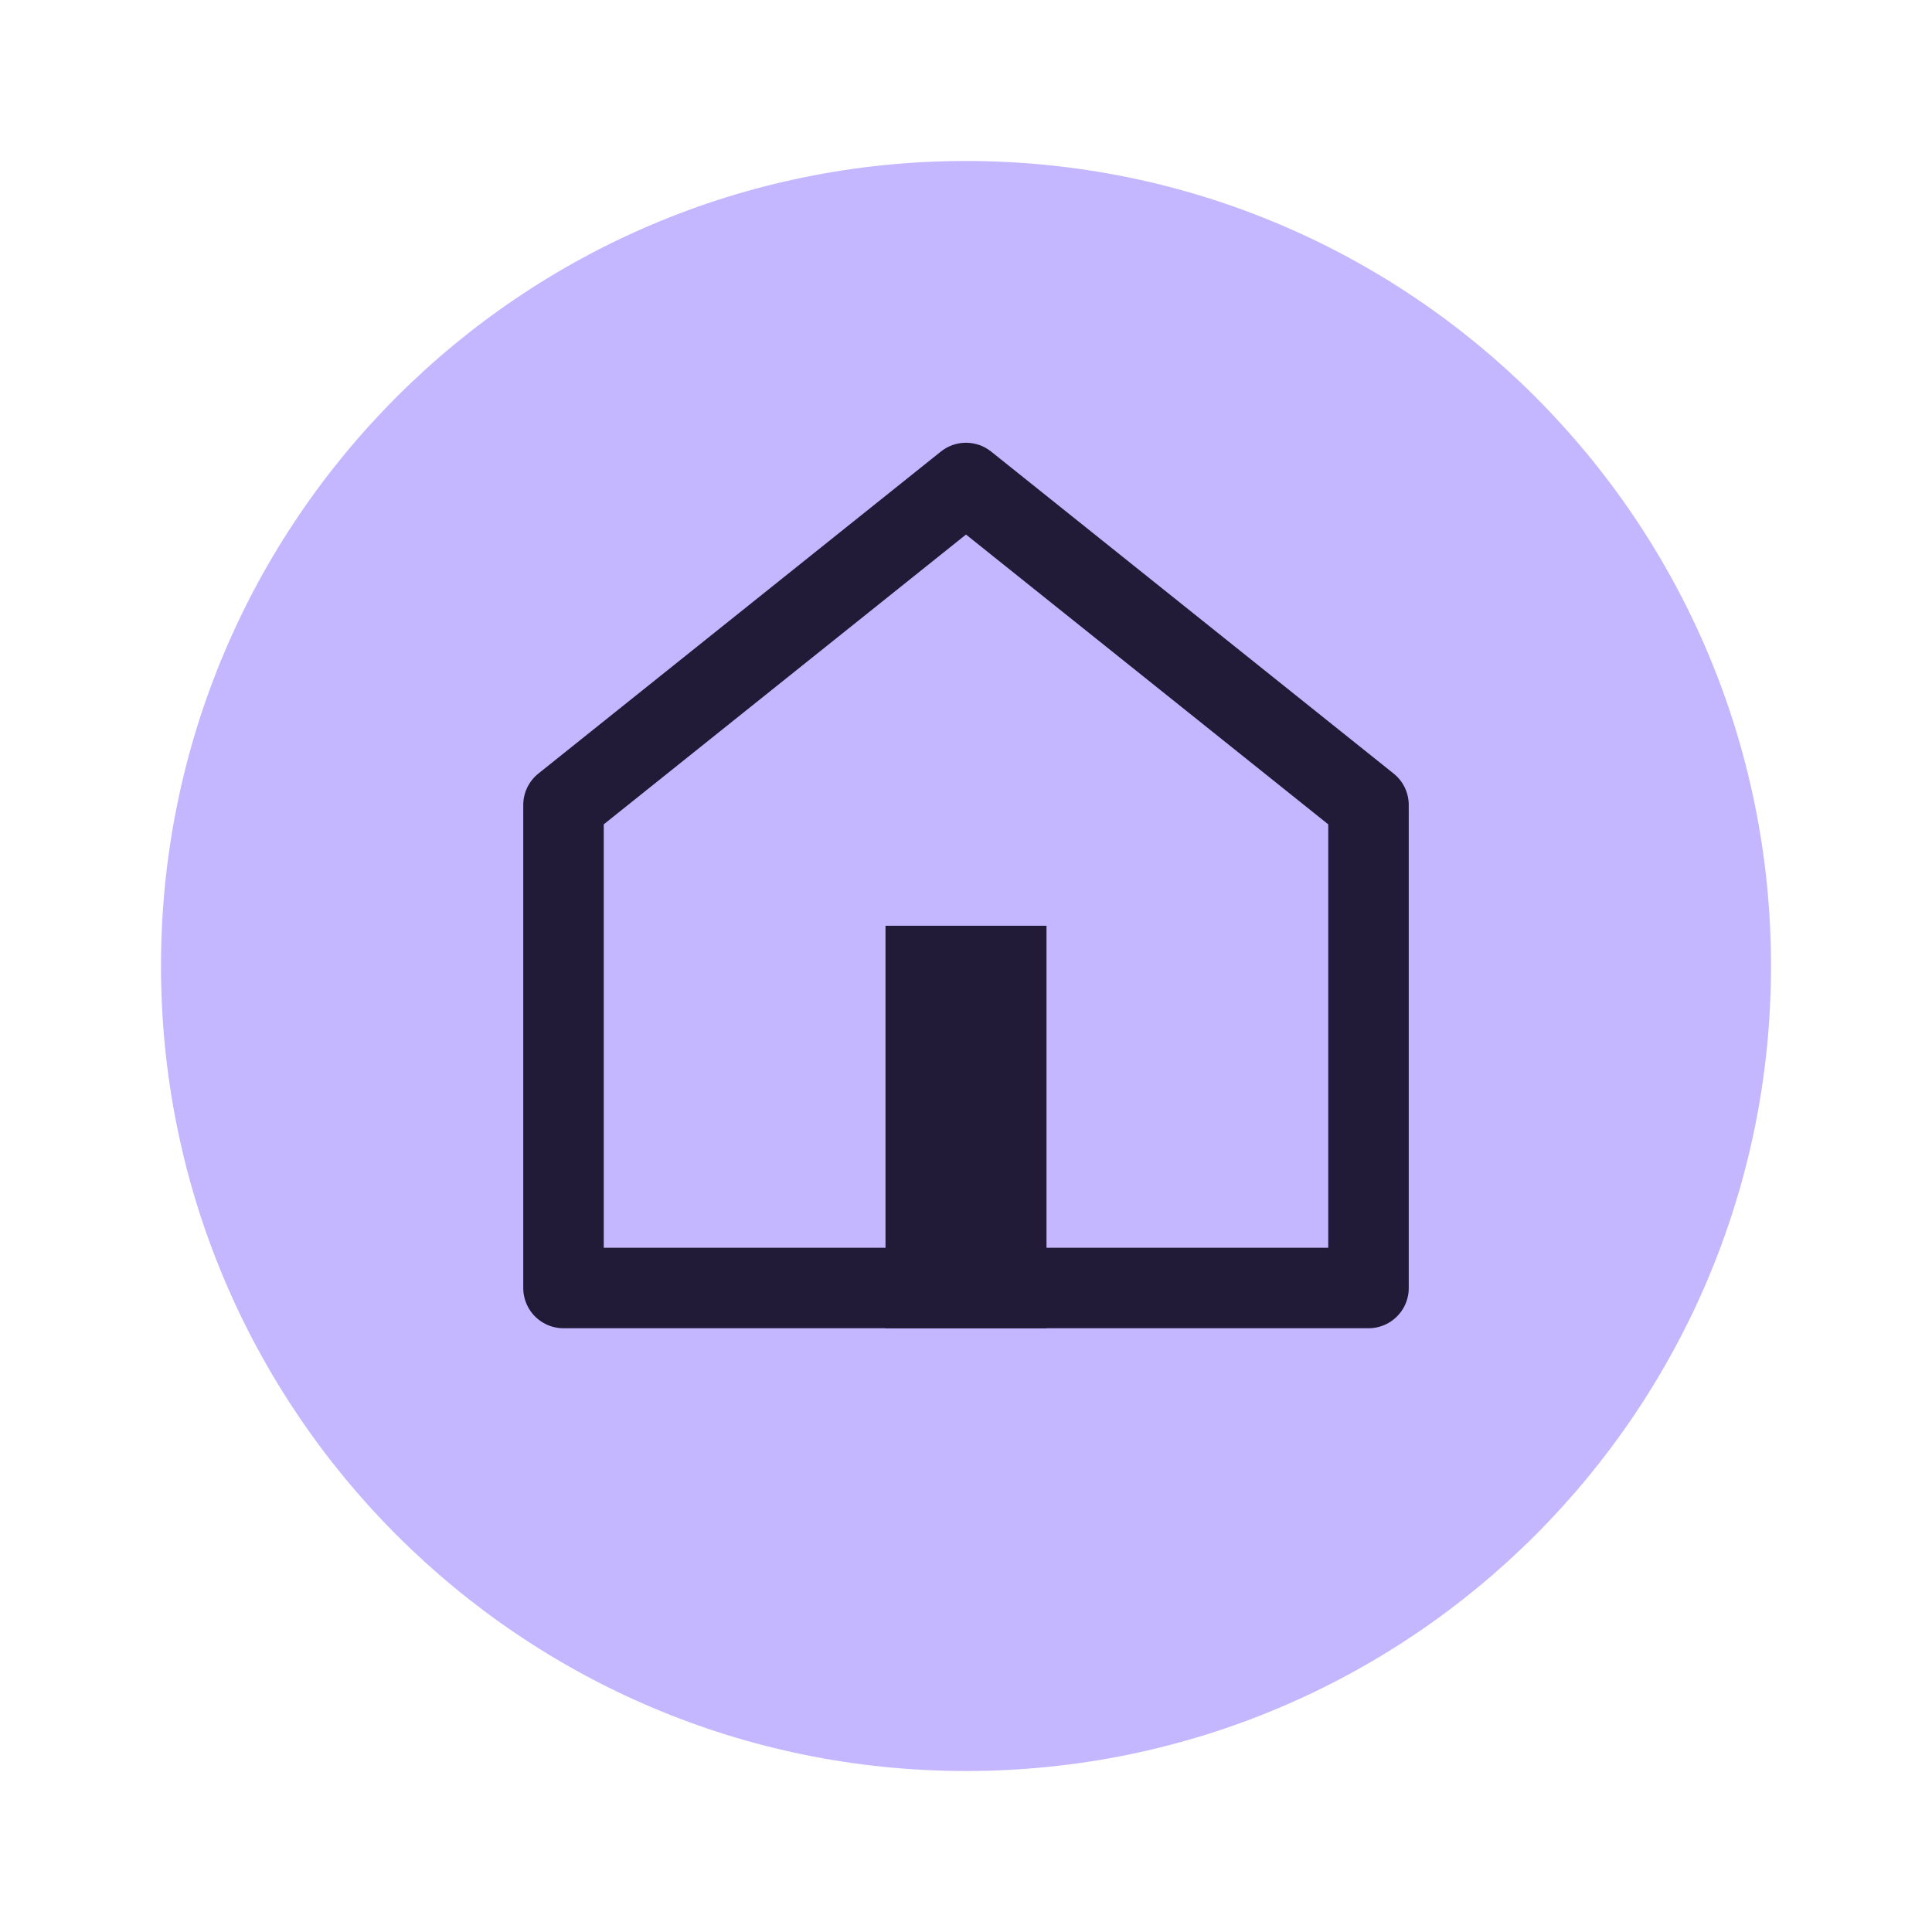 <svg width="48" height="48" viewBox="0 0 24 24" fill="none" xmlns="http://www.w3.org/2000/svg" data-reactroot="">
<path fill="#C4B6FF" d="M12 22C17.523 22 22 17.523 22 12C22 6.477 17.523 2 12 2C6.477 2 2 6.477 2 12C2 17.523 6.477 22 12 22Z" undefined="1"></path>
<path fill="#C4B6FF" d="M17 10L12 6L7 10V16H17V10Z" undefined="1"></path>
<path stroke-linejoin="round" stroke-linecap="round" stroke-miterlimit="10" stroke-width="1" stroke="#221b38" d="M17 10L12 6L7 10V16H17V10Z"></path>
<path stroke-linecap="round" stroke-miterlimit="10" stroke-width="1" stroke="#221b38" d="M12.5 12H11.5V16H12.5V12Z"></path>
</svg>
